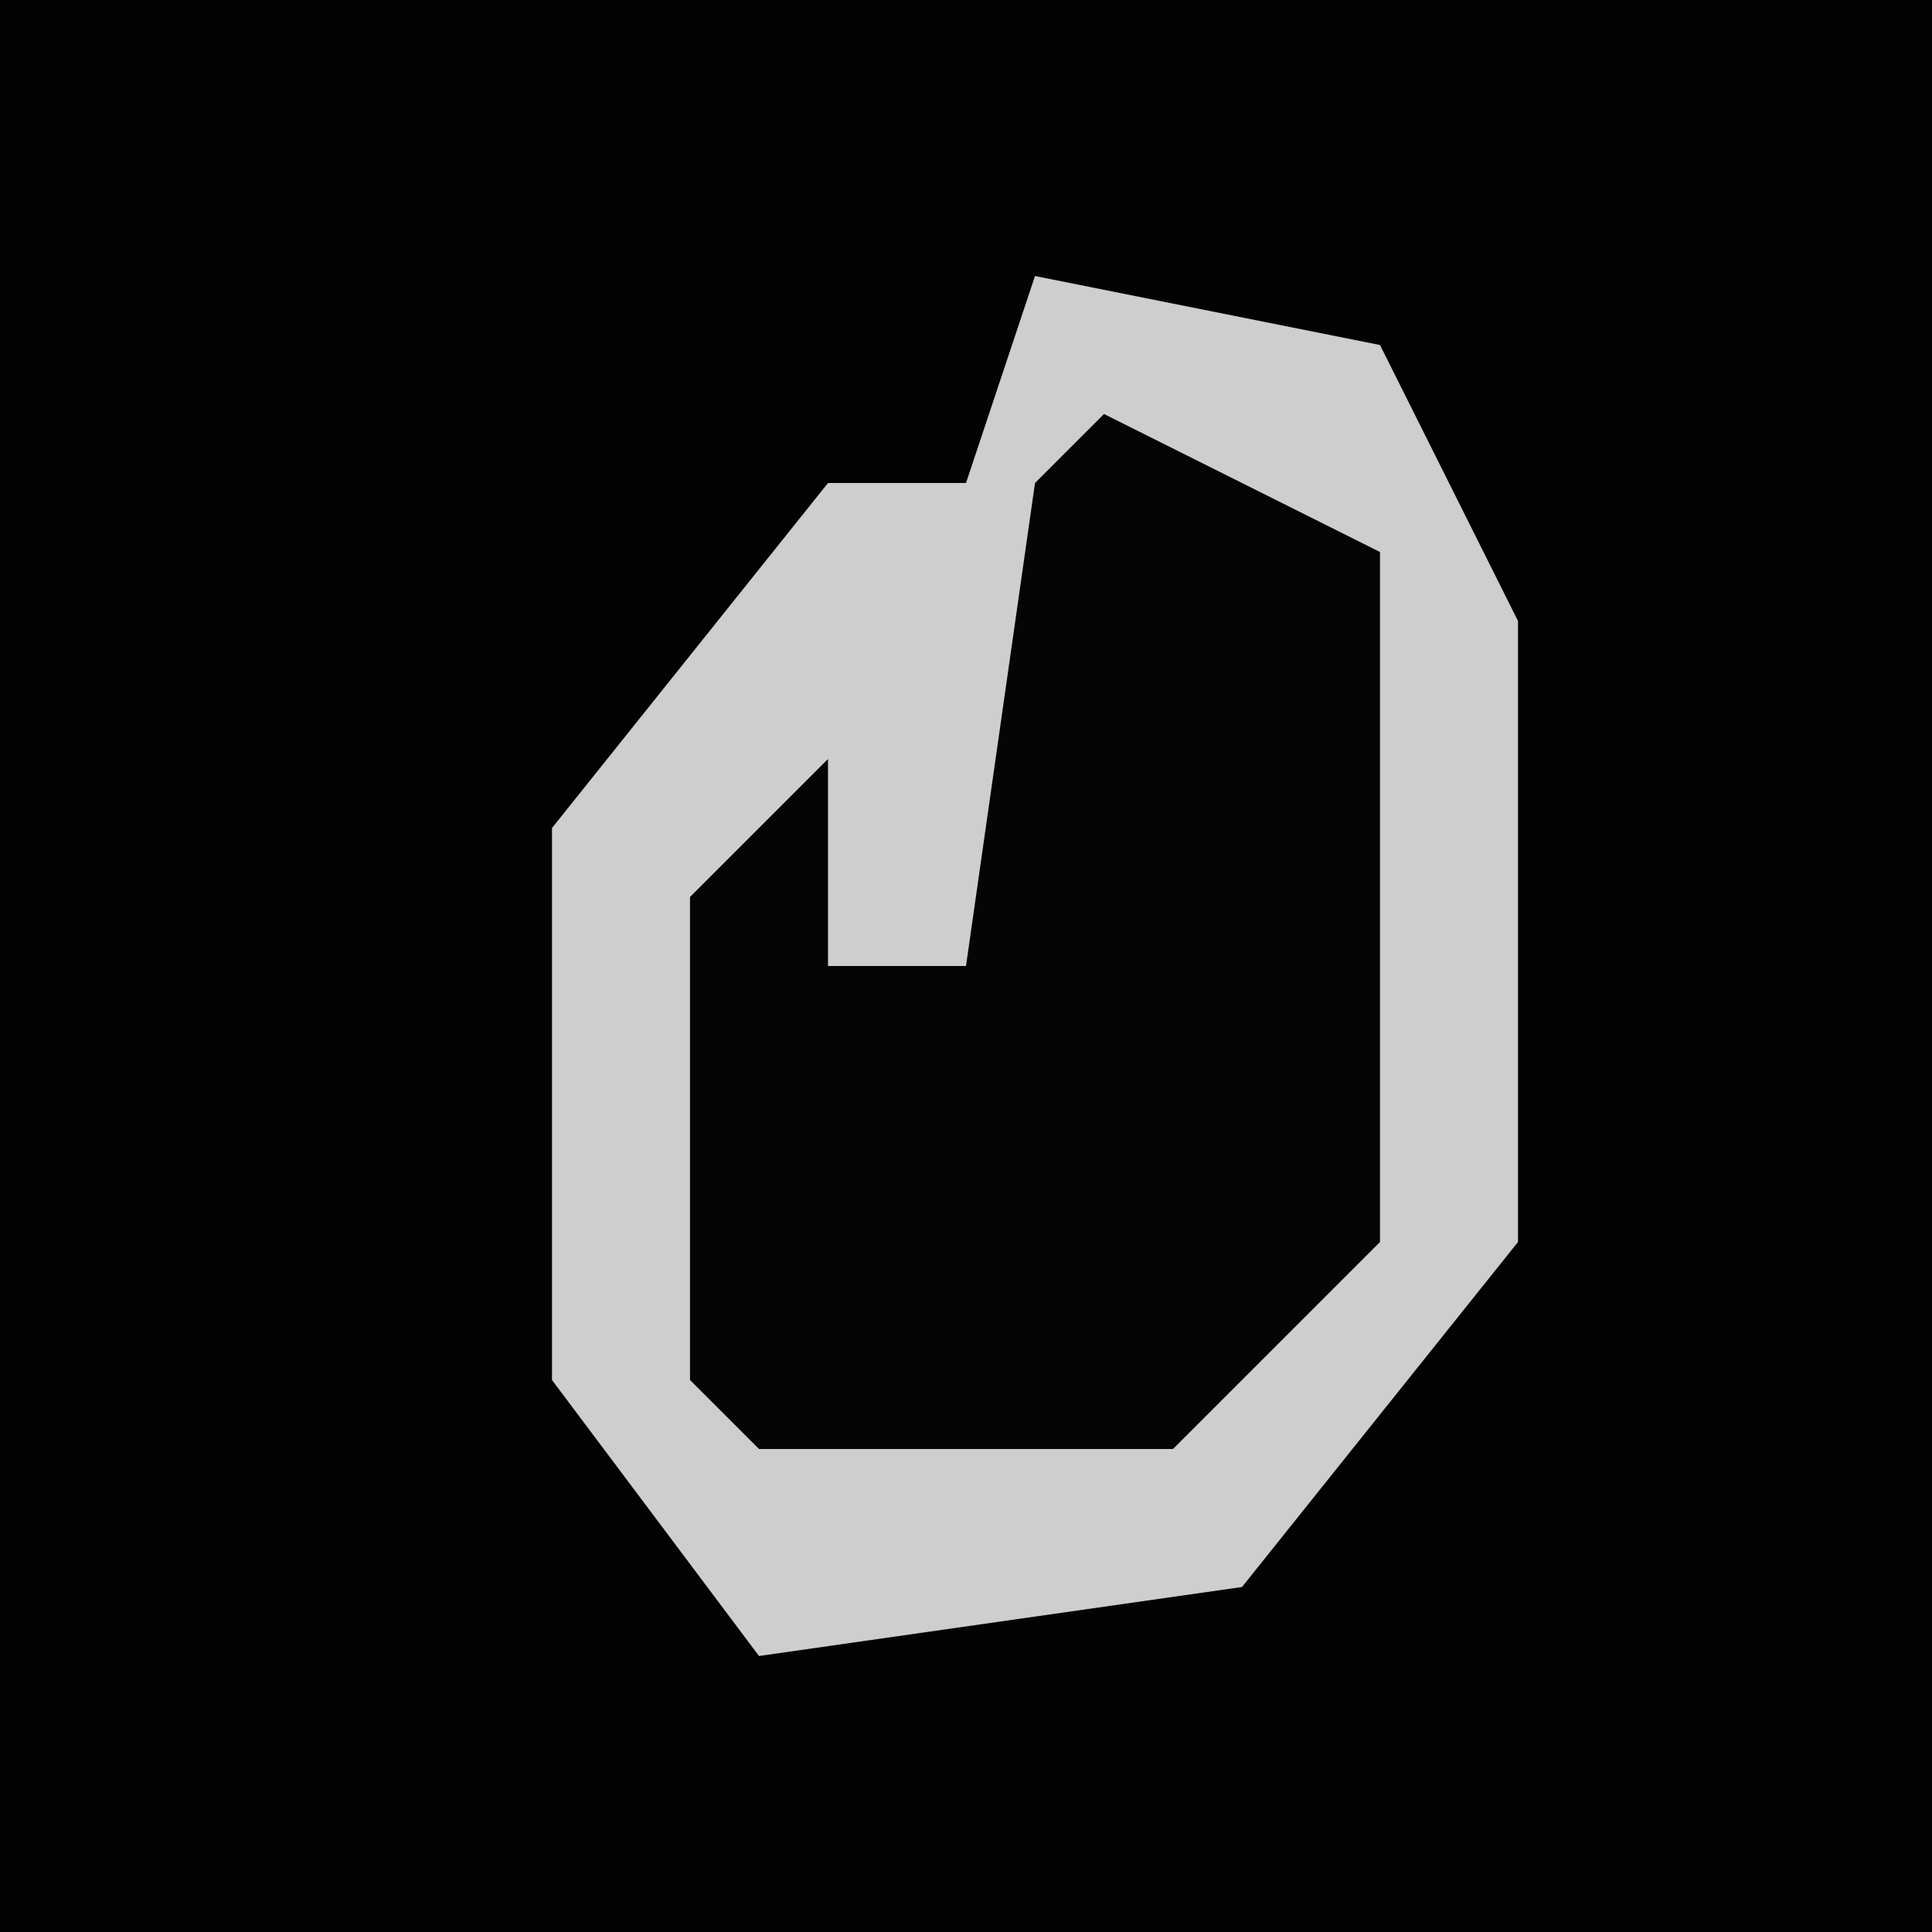 <?xml version="1.0" encoding="UTF-8"?>
<svg version="1.1" xmlns="http://www.w3.org/2000/svg" width="28" height="28">
<path d="M0,0 L28,0 L28,28 L0,28 Z " fill="#030303" transform="translate(0,0)"/>
<path d="M0,0 L5,1 L7,5 L7,14 L3,19 L-4,20 L-7,16 L-7,8 L-3,3 L-1,3 Z " fill="#CECECE" transform="translate(15,4)"/>
<path d="M0,0 L4,2 L4,12 L1,15 L-5,15 L-6,14 L-6,7 L-4,5 L-4,8 L-2,8 L-1,1 Z " fill="#050505" transform="translate(16,6)"/>
</svg>
